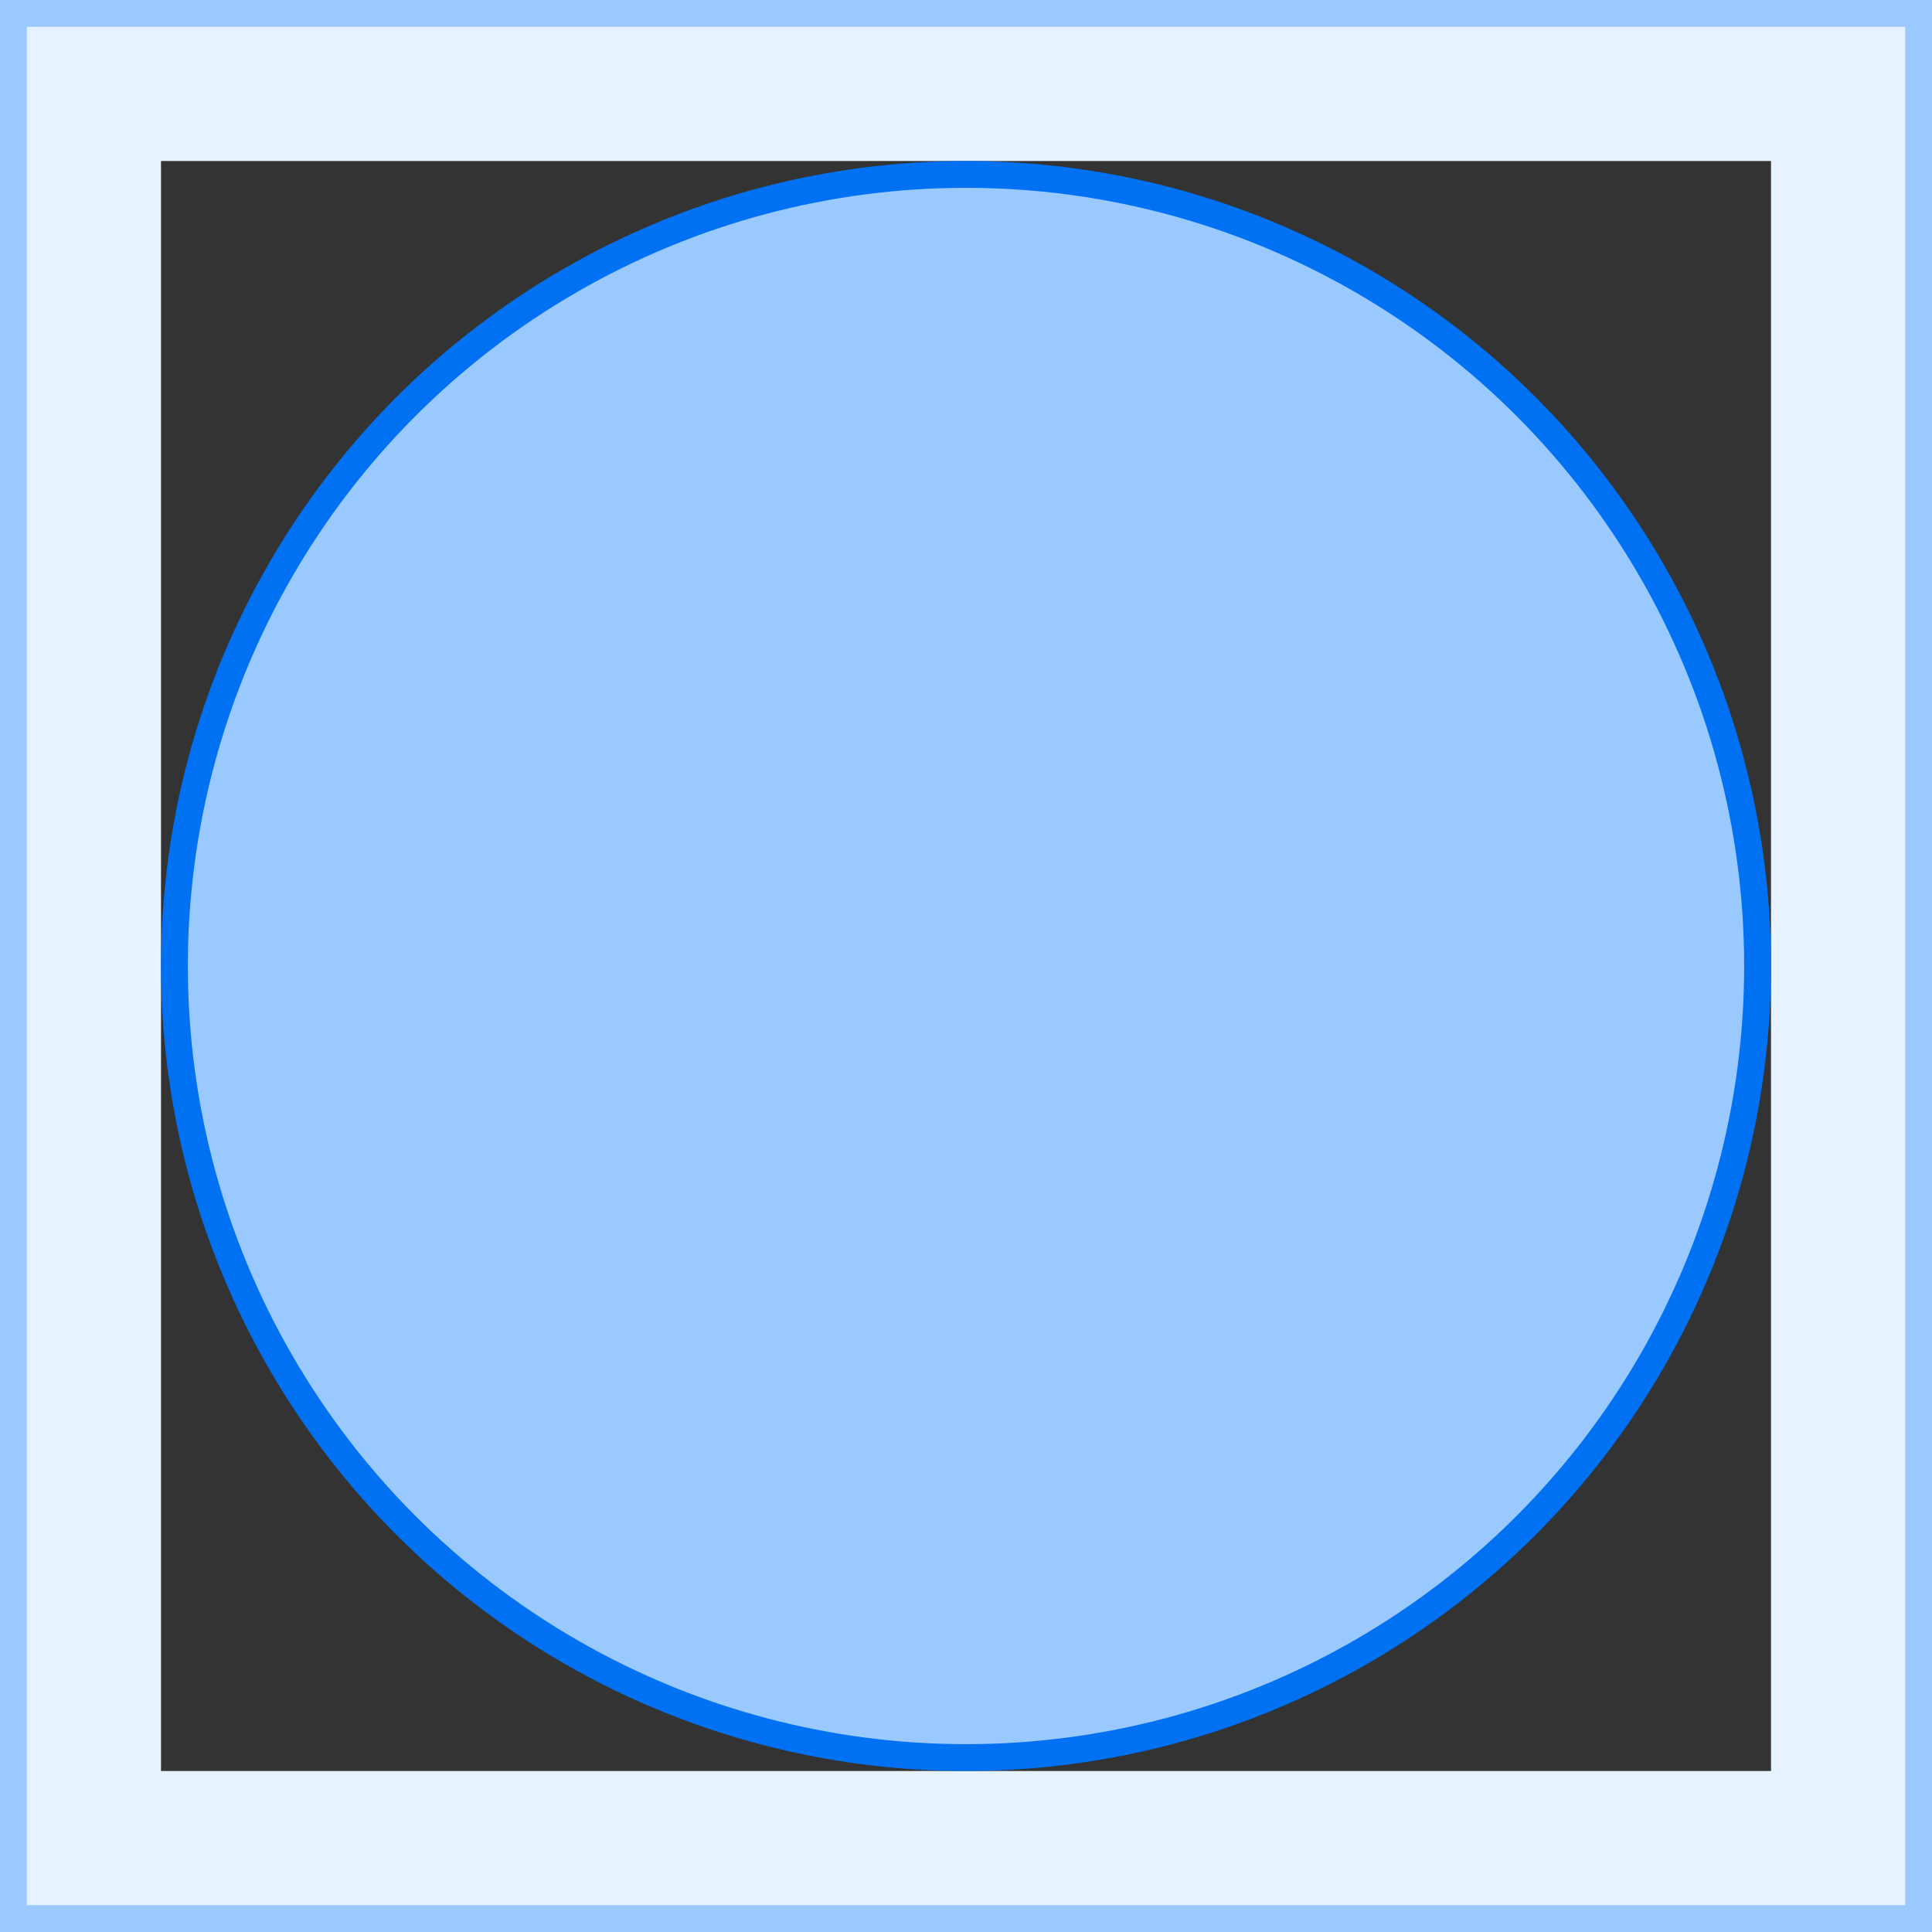 <svg xmlns="http://www.w3.org/2000/svg" width="72" height="72" viewBox="0 0 72 72">
  <rect x="0" y="0" width="72" height="72" fill="#333333" stroke="none"/>
  <g fill="none" fill-rule="evenodd">
    <g stroke-linejoin="square">
      <rect width="66" height="66" x="3" y="3" stroke="#E6F2FF" stroke-width="6"/>
      <rect width="71" height="71" x=".5" y=".5" stroke="#99C9FF"/>
    </g>
    <circle cx="36" cy="36" r="29.5" fill="#99C9FF" stroke="#0071F2"/>
  </g>
</svg>
